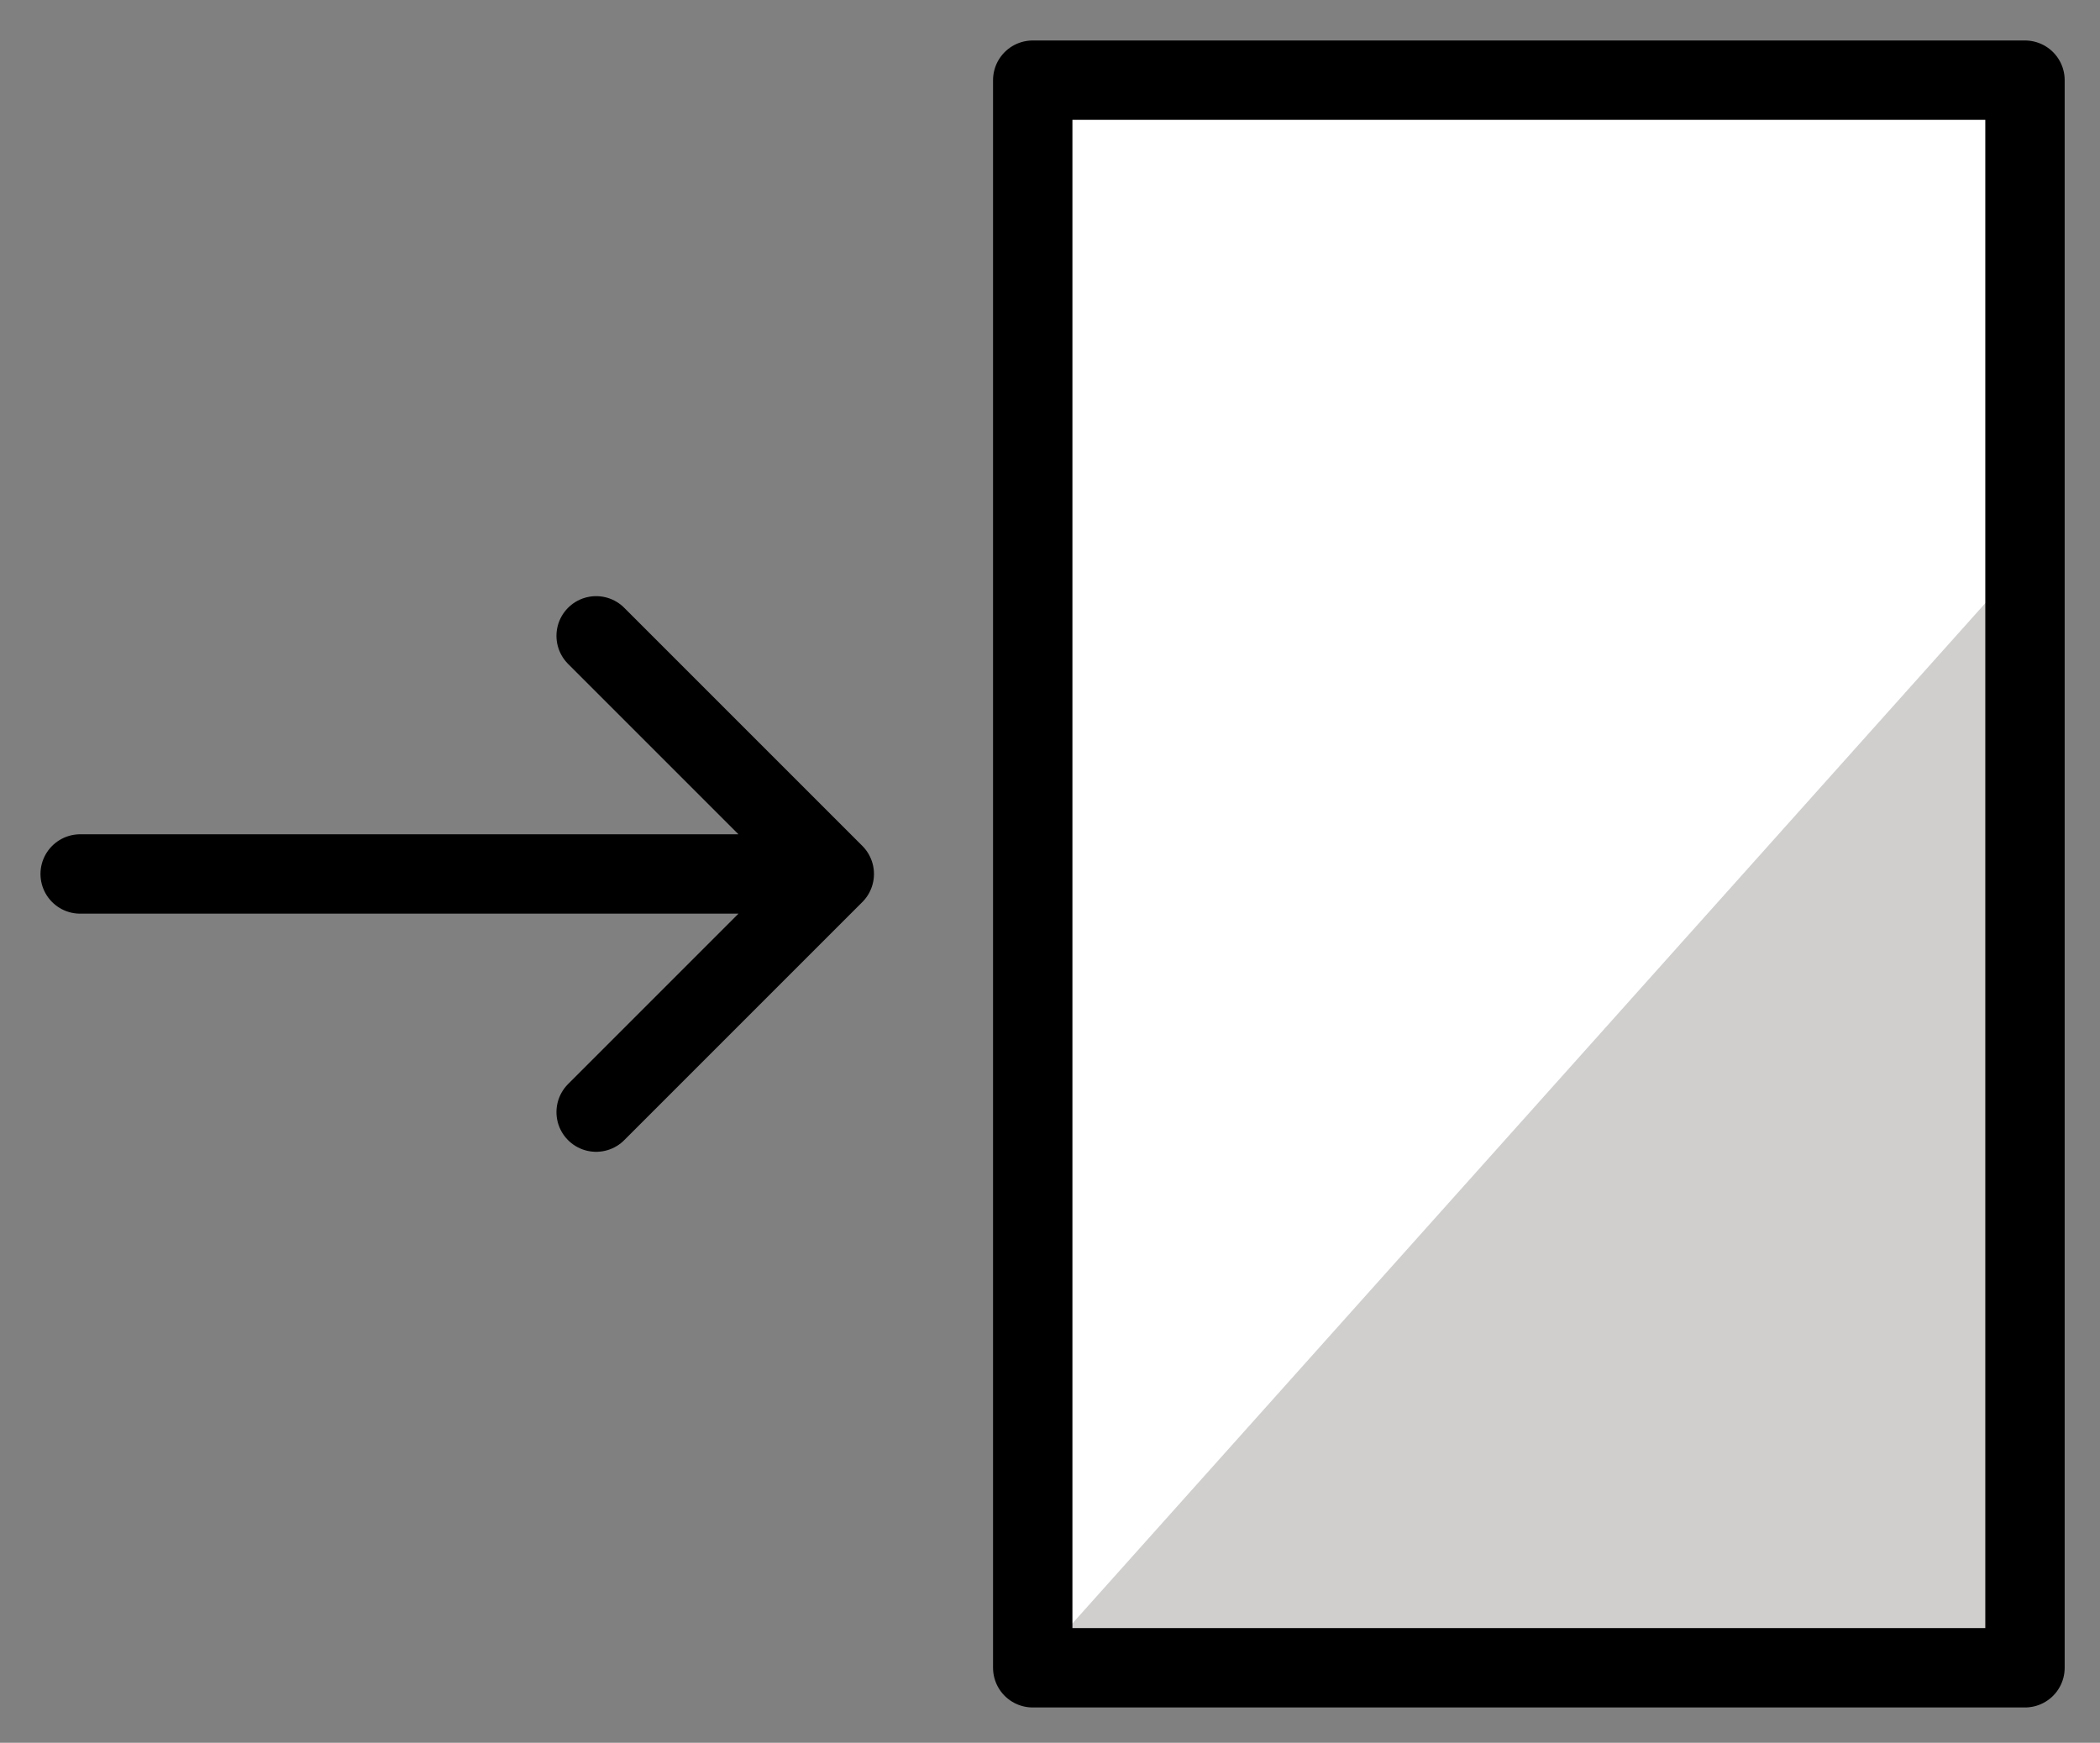 <svg xmlns="http://www.w3.org/2000/svg" role="img" viewBox="8.98 13.98 52.91 43.91"><rect x="8.98" y="13.98" width="52.91" height="43.91" fill="#808080" stroke="none"/><title>E266.svg</title><path fill="#FFF" d="M35 16h25v40H35z"/><path fill="#D0CFCE" d="M60.053 56V28L35 56"/><g fill="none" stroke="#000" stroke-linecap="round" stroke-linejoin="round" stroke-miterlimit="10" stroke-width="2"><path d="M35 16h25v40H35zm-5 20H11m13-6l6 6m-6 6l6-6"/></g></svg>